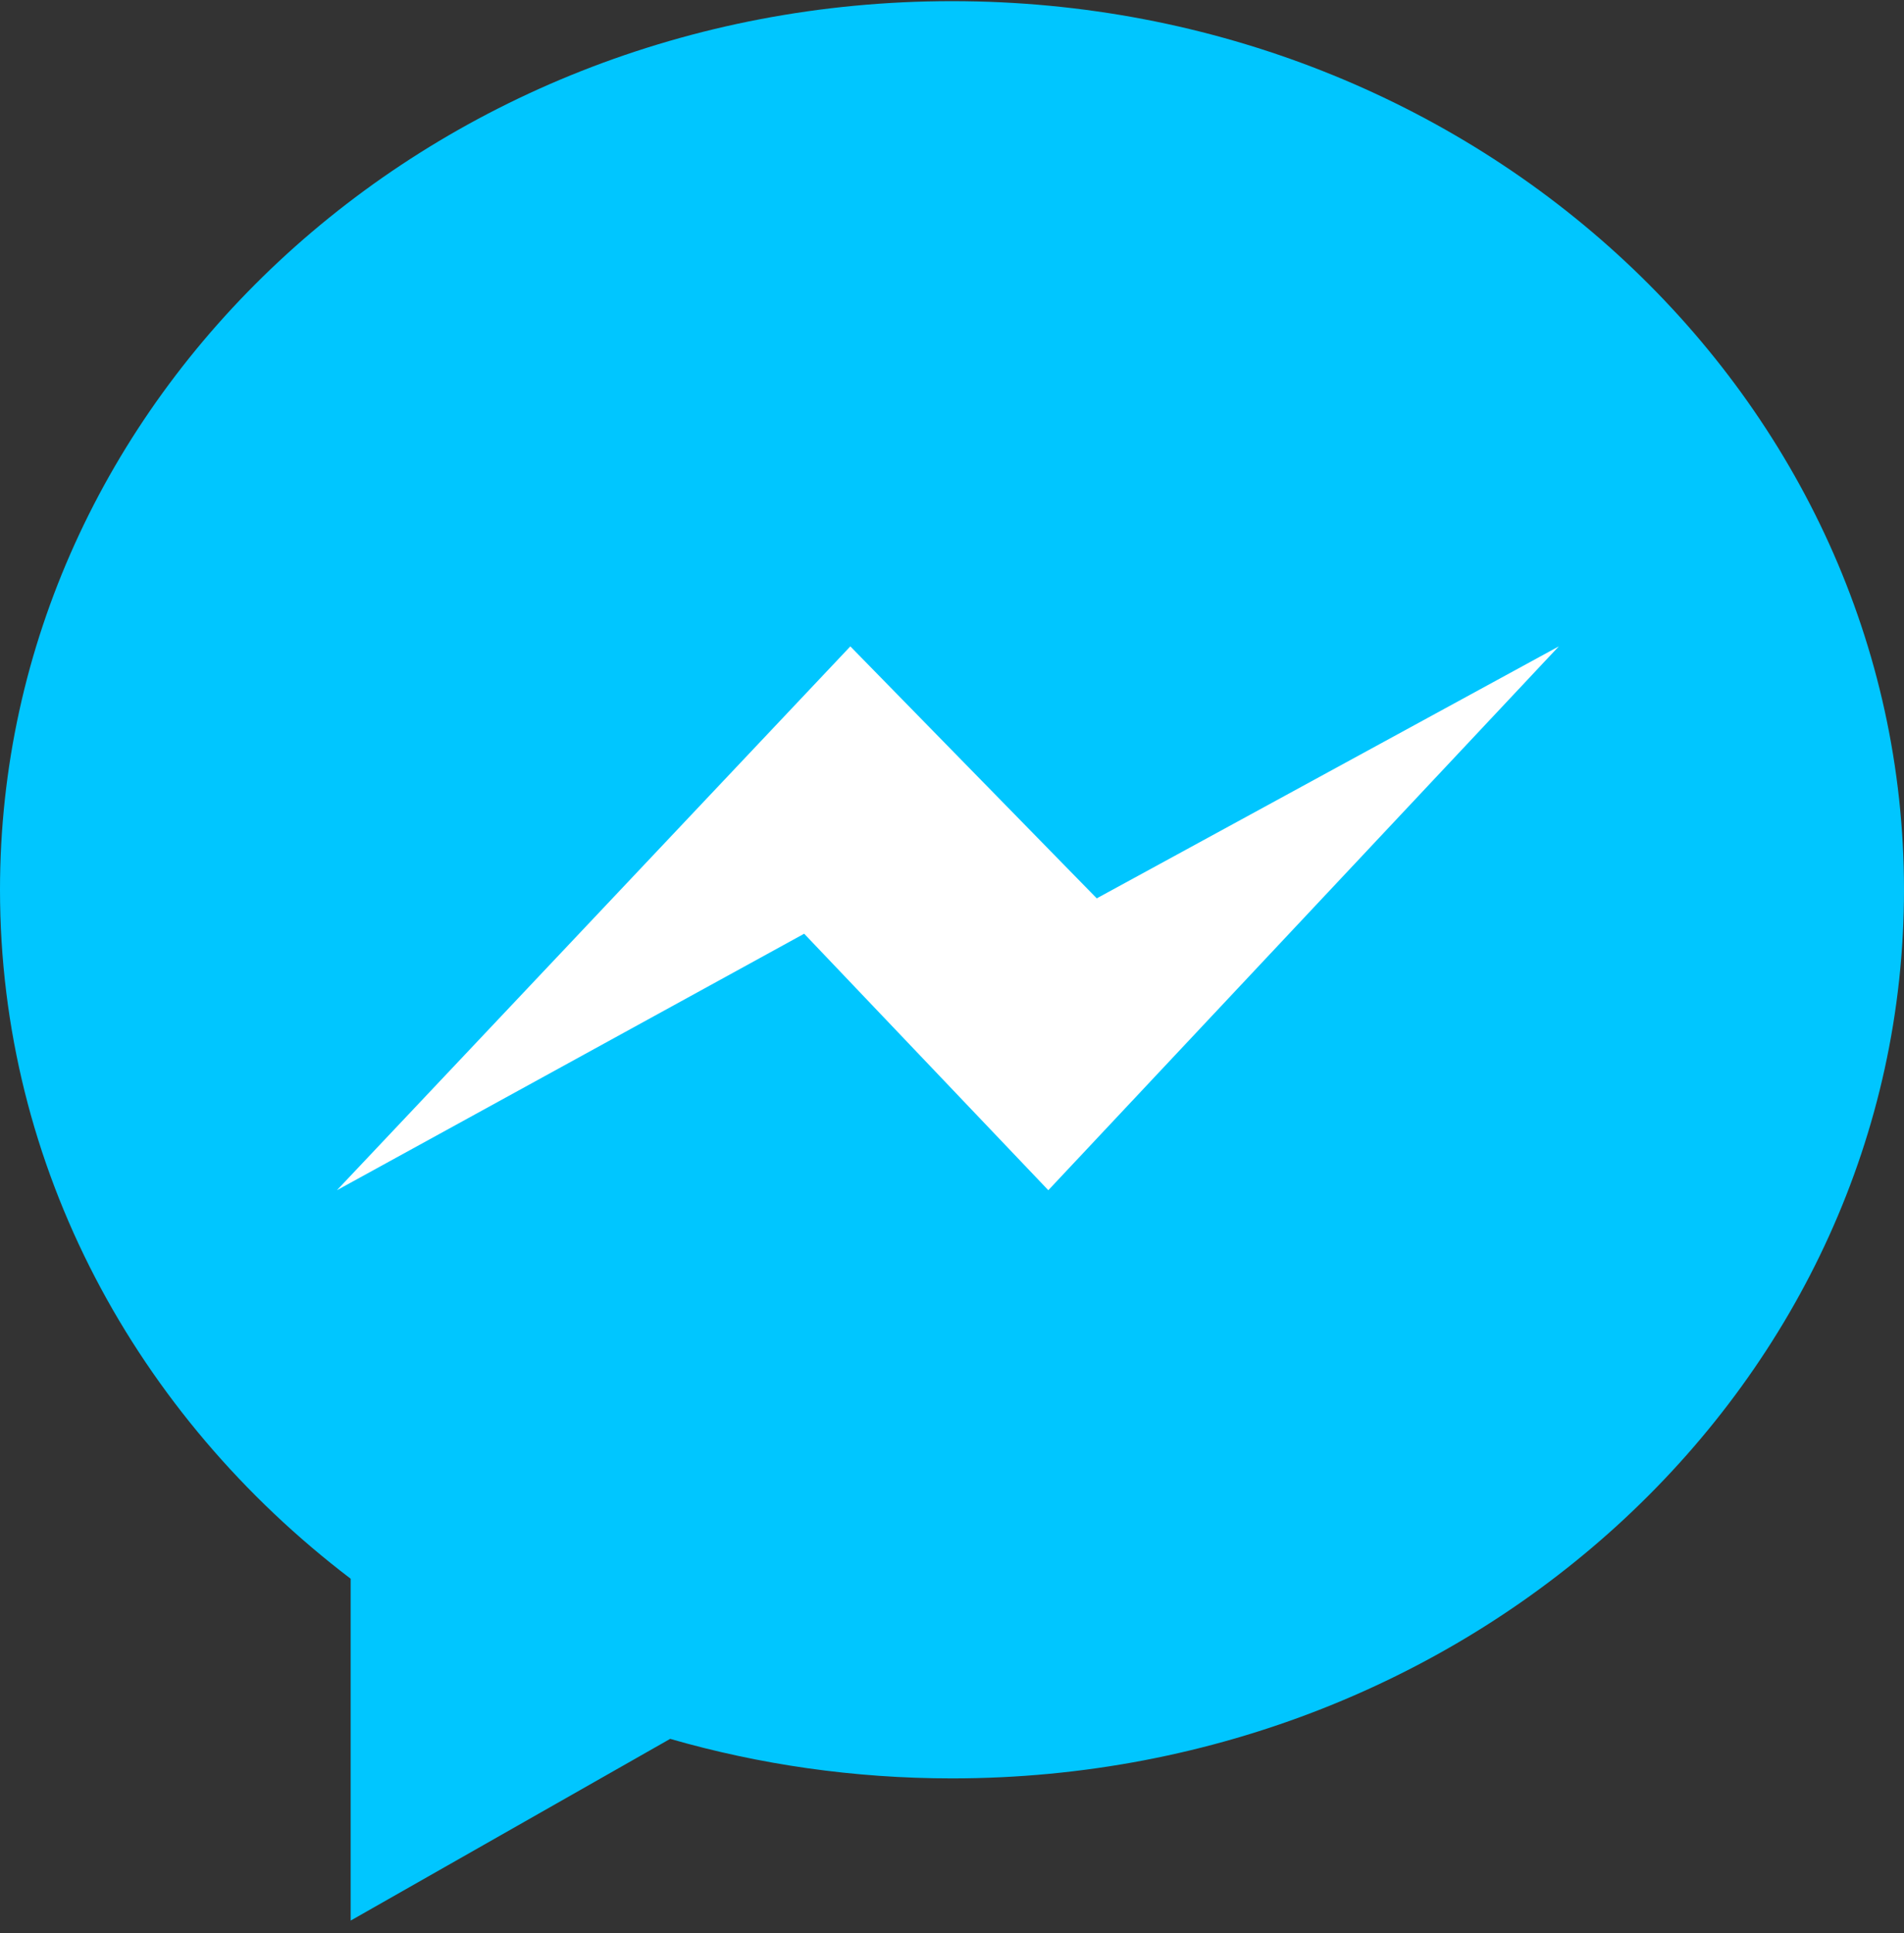<svg width="134" height="136" viewBox="0 0 134 136" fill="none" xmlns="http://www.w3.org/2000/svg">
<rect x="0" y="0" width="134" height="136" fill="#333333" stroke="none"/>
<g clip-path="url(#clip0_126_887)">
<path d="M24.679 111.061V135.11L47.166 122.326C53.434 124.132 60.097 125.107 67 125.107C104.006 125.107 134 97.117 134 62.594C134 28.069 104.006 0.081 67 0.081C29.997 0.081 0 28.069 0 62.594C0 82.144 9.618 99.6 24.679 111.061Z" fill="url(#paint0_linear_126_887)"/>
<path d="M59.845 45.472L23.712 83.729L56.596 65.686L73.778 83.729L109.706 45.472L77.187 63.198L59.845 45.472Z" fill="white"/>
</g>
<defs>
<linearGradient id="paint0_linear_126_887" x1="15008" y1="2060.44" x2="15008" y2="29137.8" gradientUnits="userSpaceOnUse">
<stop stop-color="#00C6FF"/>
<stop offset="1" stop-color="#0068FF"/>
</linearGradient>
<clipPath id="clip0_126_887">
<rect width="134" height="135.19" fill="white"/>
</clipPath>
</defs>
</svg>
